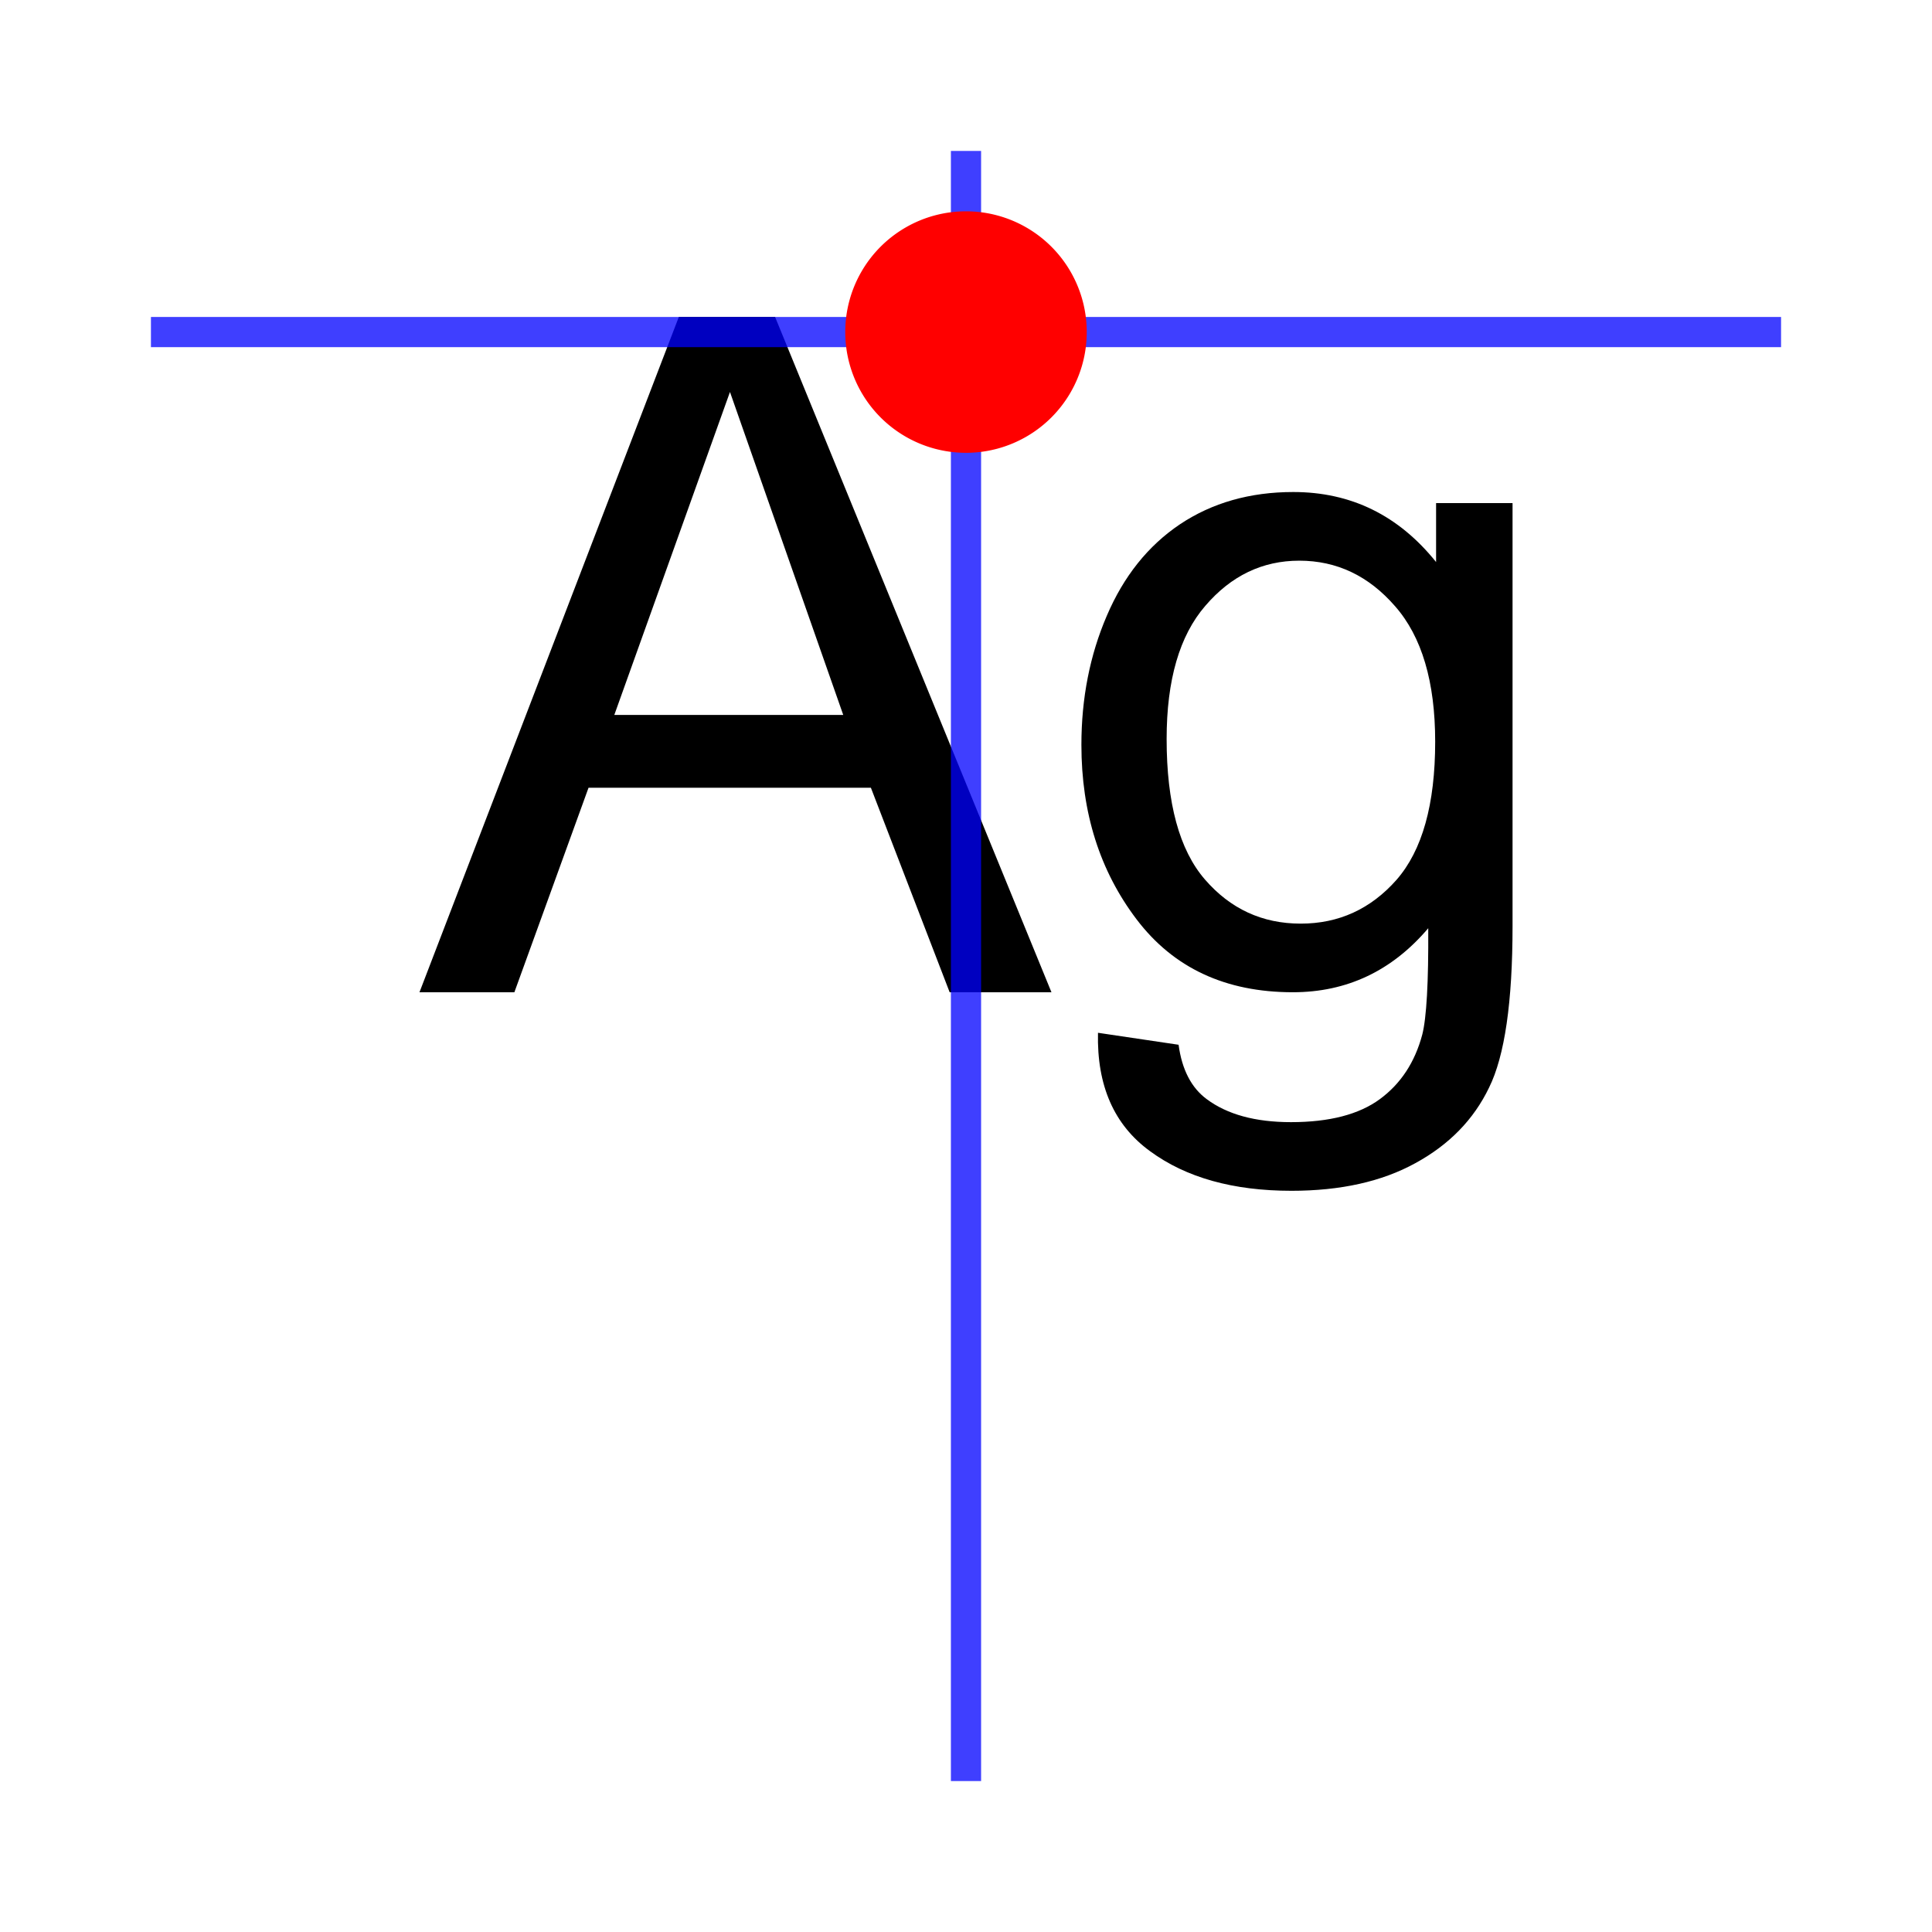 <svg xmlns="http://www.w3.org/2000/svg" viewBox="0 0 512 512"><g transform="translate(17.915-9.351)"><path d="m93.25 272.31l68.73-178.96h25.513l73.24 178.96h-26.978l-20.874-54.2h-74.829l-19.653 54.2h-25.15m51.636-73.49h60.669l-30.02-85.59-30.653 85.59"/><path d="m273.06 283.05l21.362 3.174c.895 6.592 3.377 11.393 7.446 14.404 5.452 4.069 12.899 6.103 22.339 6.104 10.172 0 18.03-2.035 23.56-6.104 5.534-4.069 9.277-9.766 11.23-17.09 1.139-4.476 1.668-13.875 1.587-28.2-9.603 11.312-21.566 16.968-35.889 16.968-17.822 0-31.616-6.429-41.38-19.287-9.766-12.858-14.648-28.28-14.648-46.26 0-12.37 2.238-23.763 6.714-34.18 4.476-10.498 10.946-18.595 19.409-24.292 8.545-5.696 18.555-8.545 30.03-8.545 15.299 0 27.913 6.185 37.842 18.555v-15.625h20.264v112.06c0 20.18-2.075 34.464-6.226 42.847-4.069 8.464-10.58 15.14-19.531 20.02-8.871 4.883-19.816 7.324-32.837 7.324-15.462 0-27.954-3.499-37.476-10.498-9.522-6.917-14.12-17.375-13.794-31.372m18.19-77.881c0 17.01 3.377 29.419 10.132 37.23 6.755 7.813 15.218 11.719 25.391 11.719 10.09 0 18.555-3.866 25.391-11.597 6.836-7.812 10.254-20.02 10.254-36.621 0-15.869-3.54-27.832-10.62-35.889-6.999-8.06-15.462-12.08-25.391-12.08-9.766 0-18.07 3.988-24.902 11.963-6.836 7.894-10.254 19.653-10.254 35.28"/></g><g style="stroke-opacity:.753;fill:none;stroke:#00f;stroke-width:8"><path d="m472 88h-432"/><path d="m256 472v-432"/></g><path d="m224 88a32 32 0 1 1 64 0 32 32 0 0 1 -64 0" style="fill:#f00"/></svg>